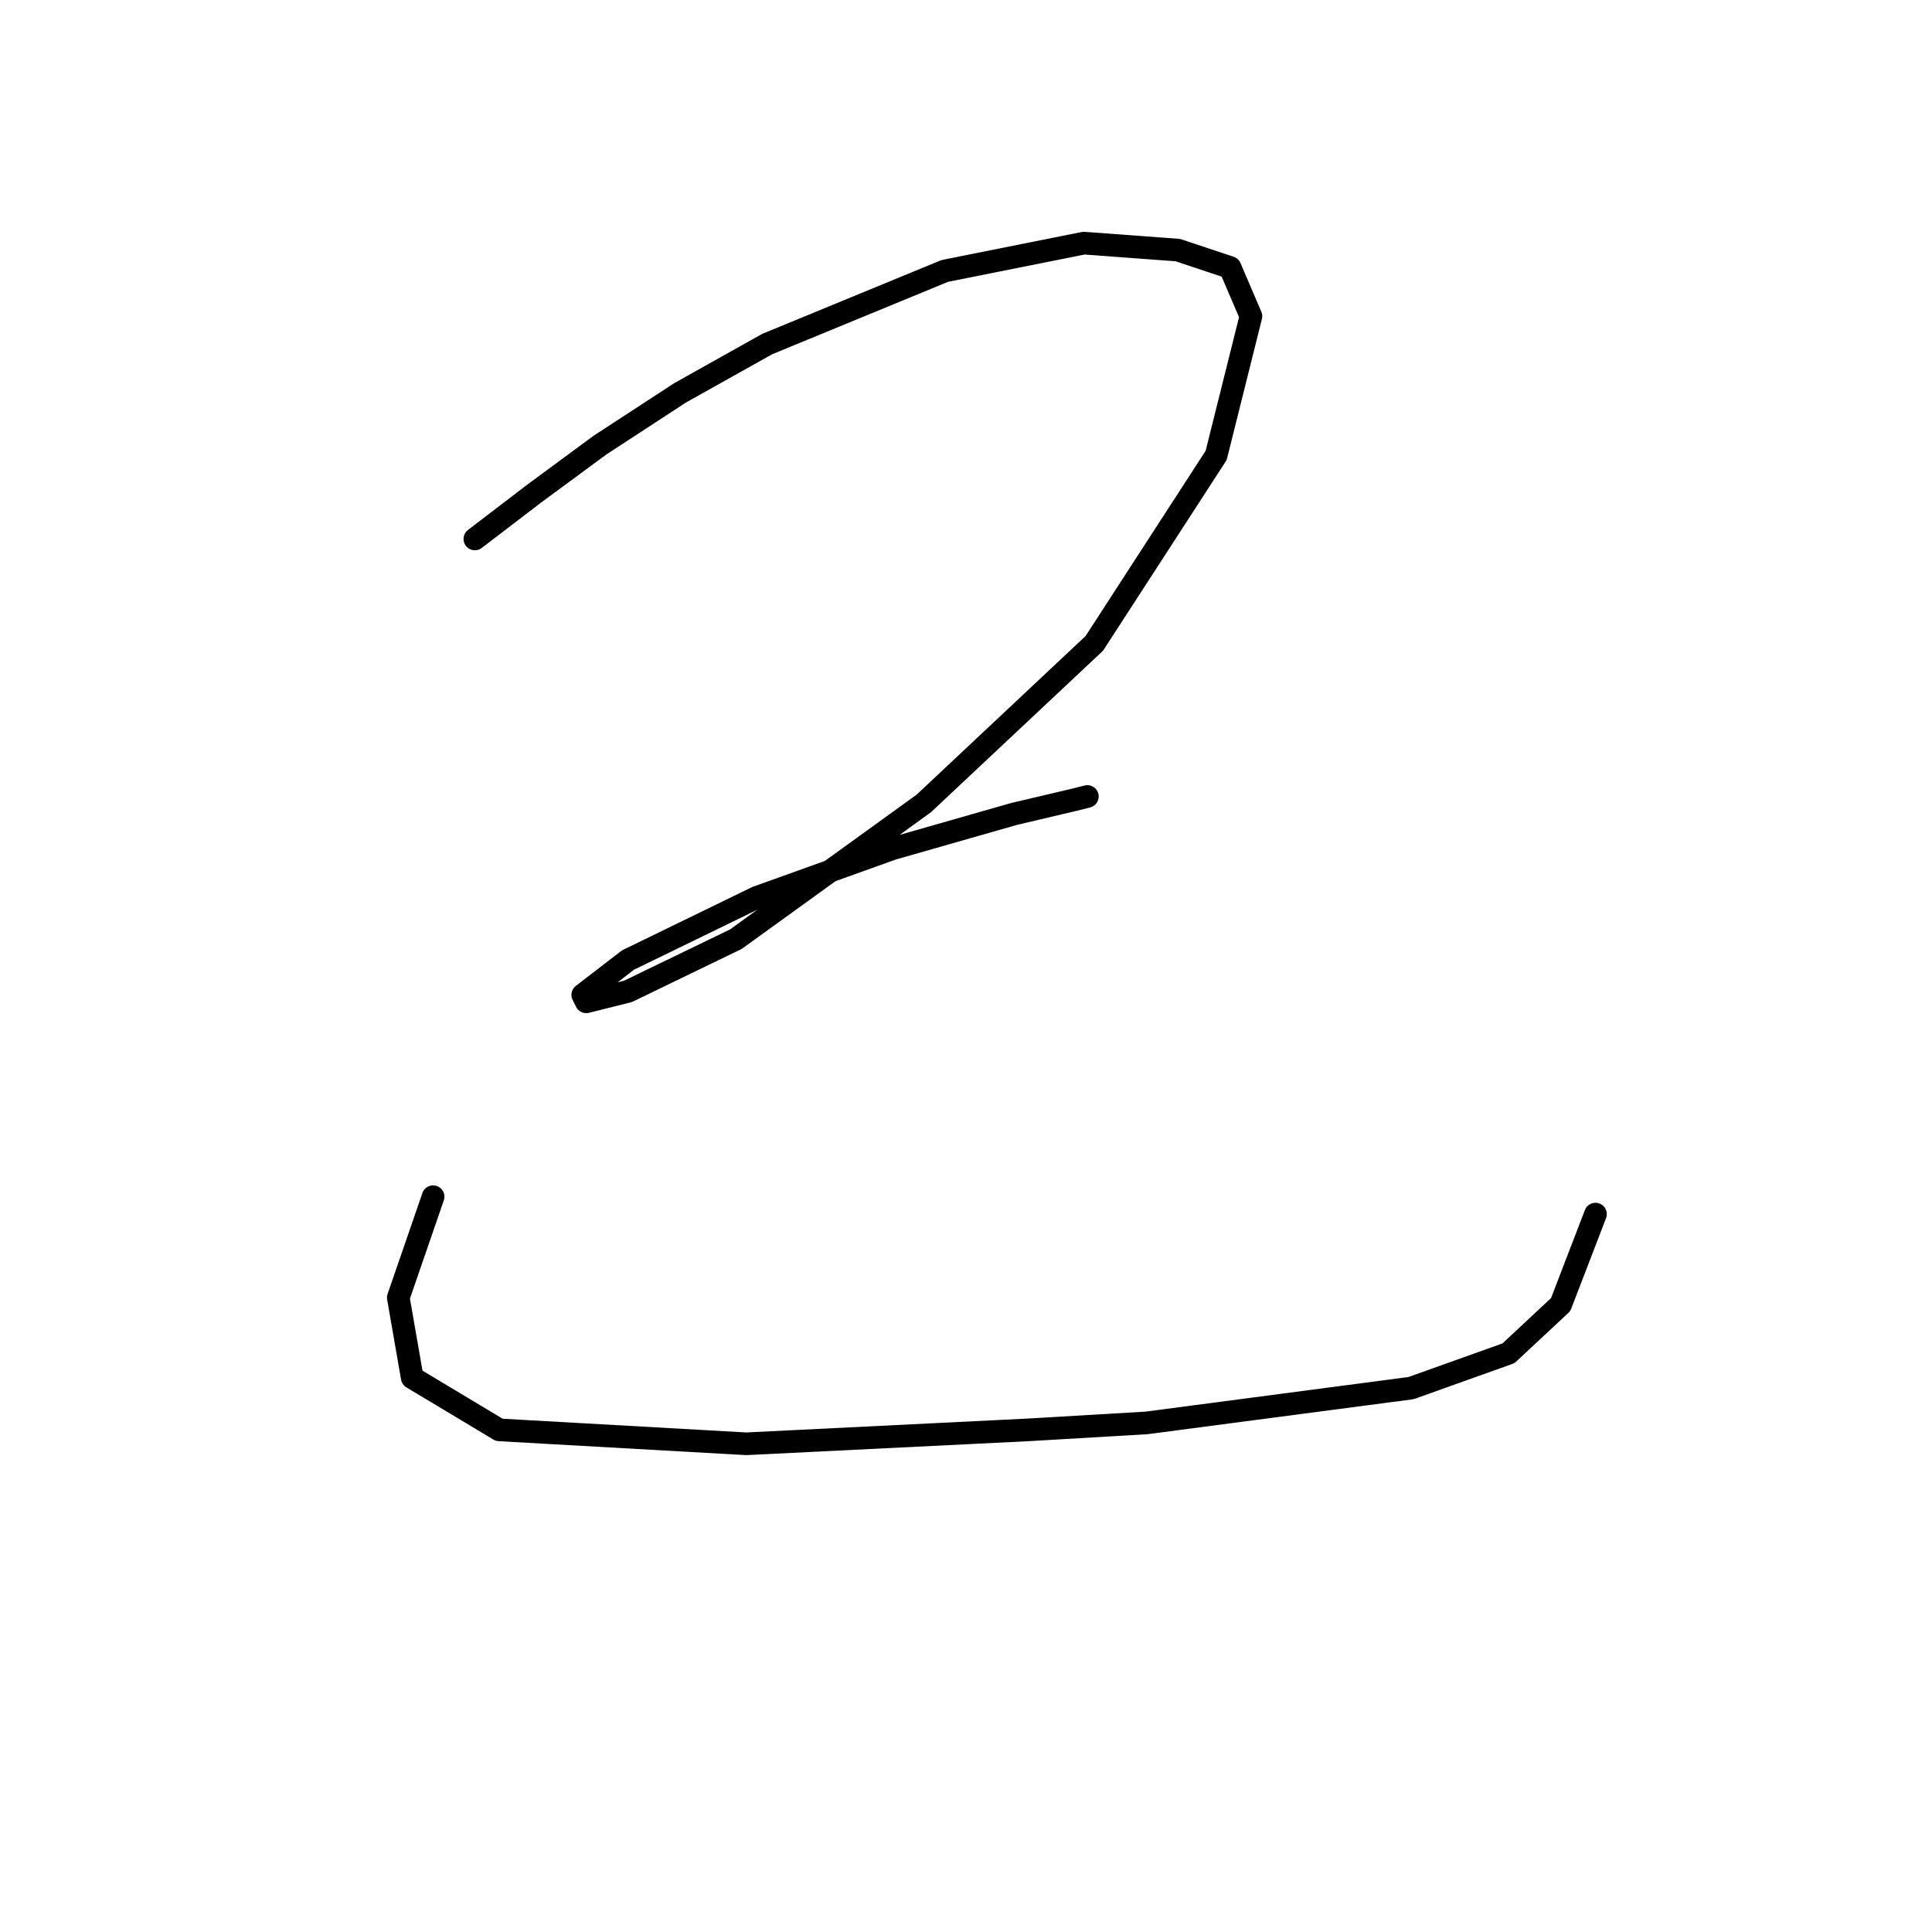 <?xml version="1.0" standalone="no"?>
    <svg width="256" height="256" xmlns="http://www.w3.org/2000/svg" version="1.1">
    <polyline stroke="black" stroke-width="3" stroke-linecap="round" fill="transparent" stroke-linejoin="round" points="62.922 71.414 70.761 65.419 79.523 58.963 90.129 52.046 101.657 45.59 125.175 35.906 143.621 32.217 156.071 33.139 162.989 35.445 165.755 41.901 161.144 60.347 145.004 85.248 122.408 106.46 97.507 124.445 83.212 131.362 77.678 132.745 77.217 131.823 83.212 127.212 100.274 118.911 118.258 112.455 134.398 107.844 142.237 105.999 144.082 105.538 144.082 105.538 " />
        <polyline stroke="black" stroke-width="3" stroke-linecap="round" fill="transparent" stroke-linejoin="round" points="57.388 158.569 52.777 171.942 54.621 182.548 66.15 189.465 98.89 191.31 136.243 189.465 151.921 188.543 186.968 183.932 199.88 179.32 206.797 172.864 211.408 160.875 211.408 160.875 " />
        </svg>